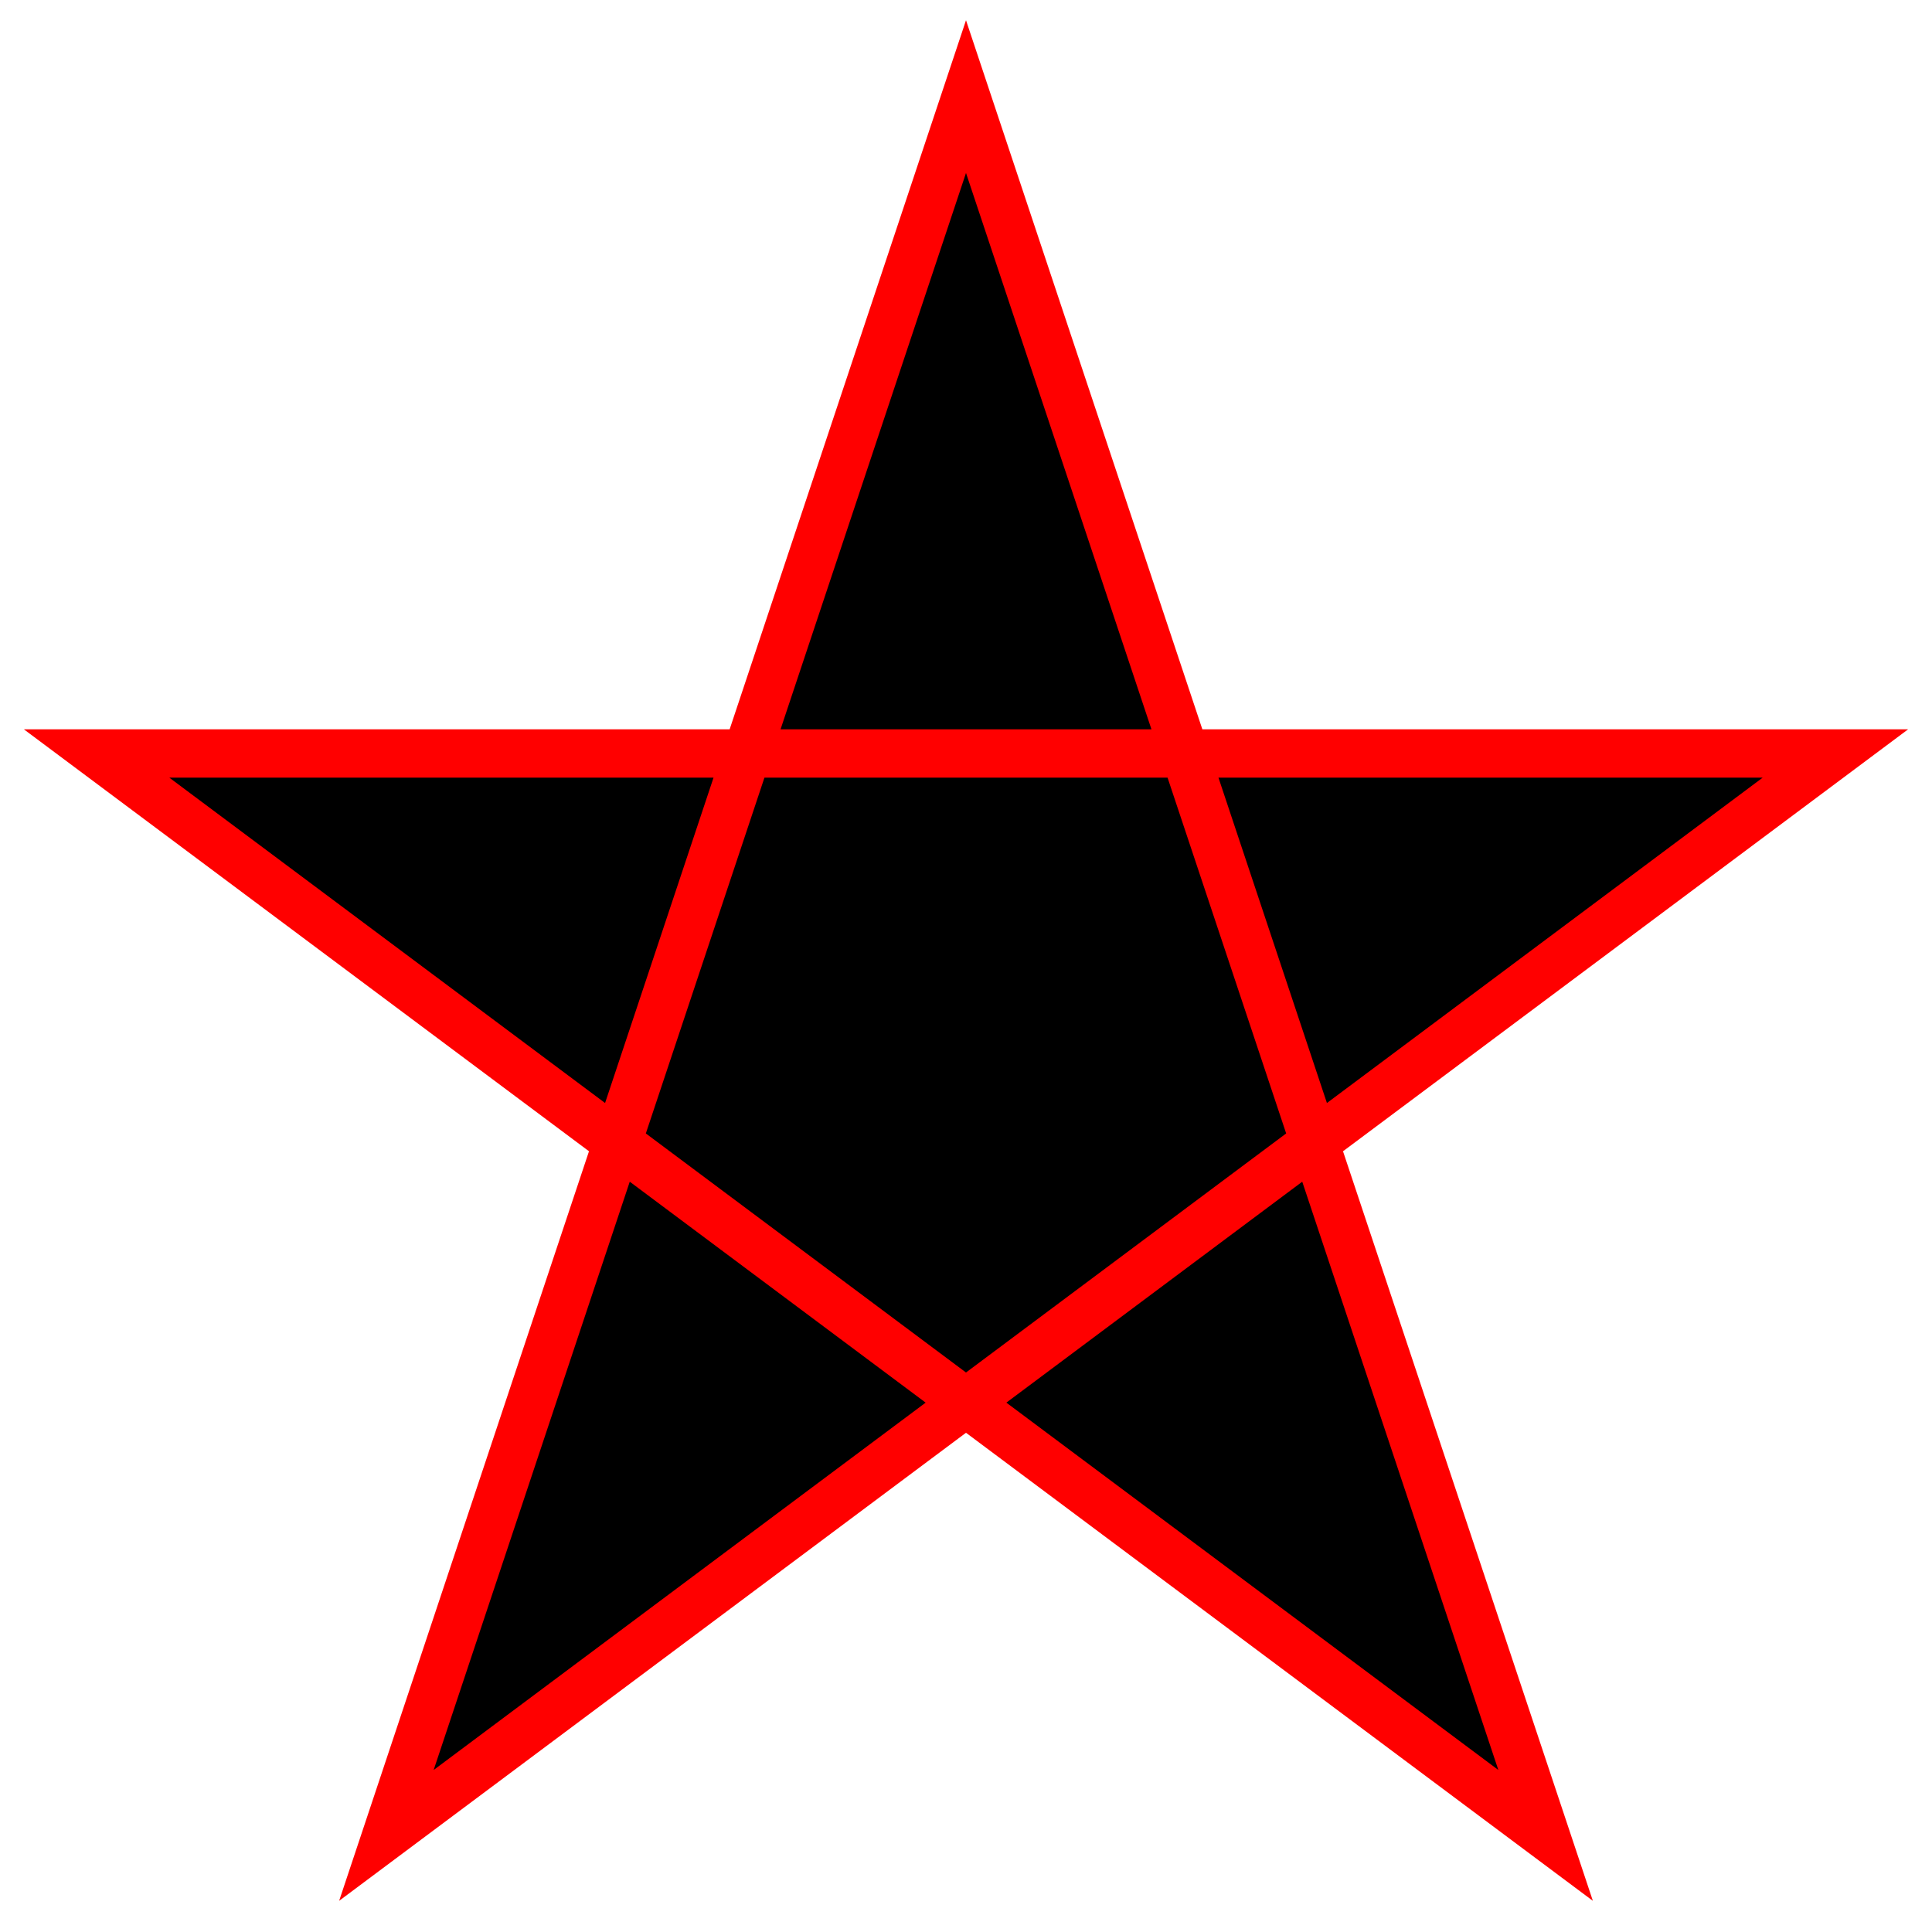 <?xml version="1.0" encoding="UTF-8"?>
<!DOCTYPE svg>
<svg width="200" height="200" viewbox="0 0 200 200" xmlns="http://www.w3.org/2000/svg">


<polygon points="100,10 40,190 190,78 10,78 160,190" style="fill:black;stroke:red;stroke-width:5;fill-rule:nonzero;" />

</svg>
